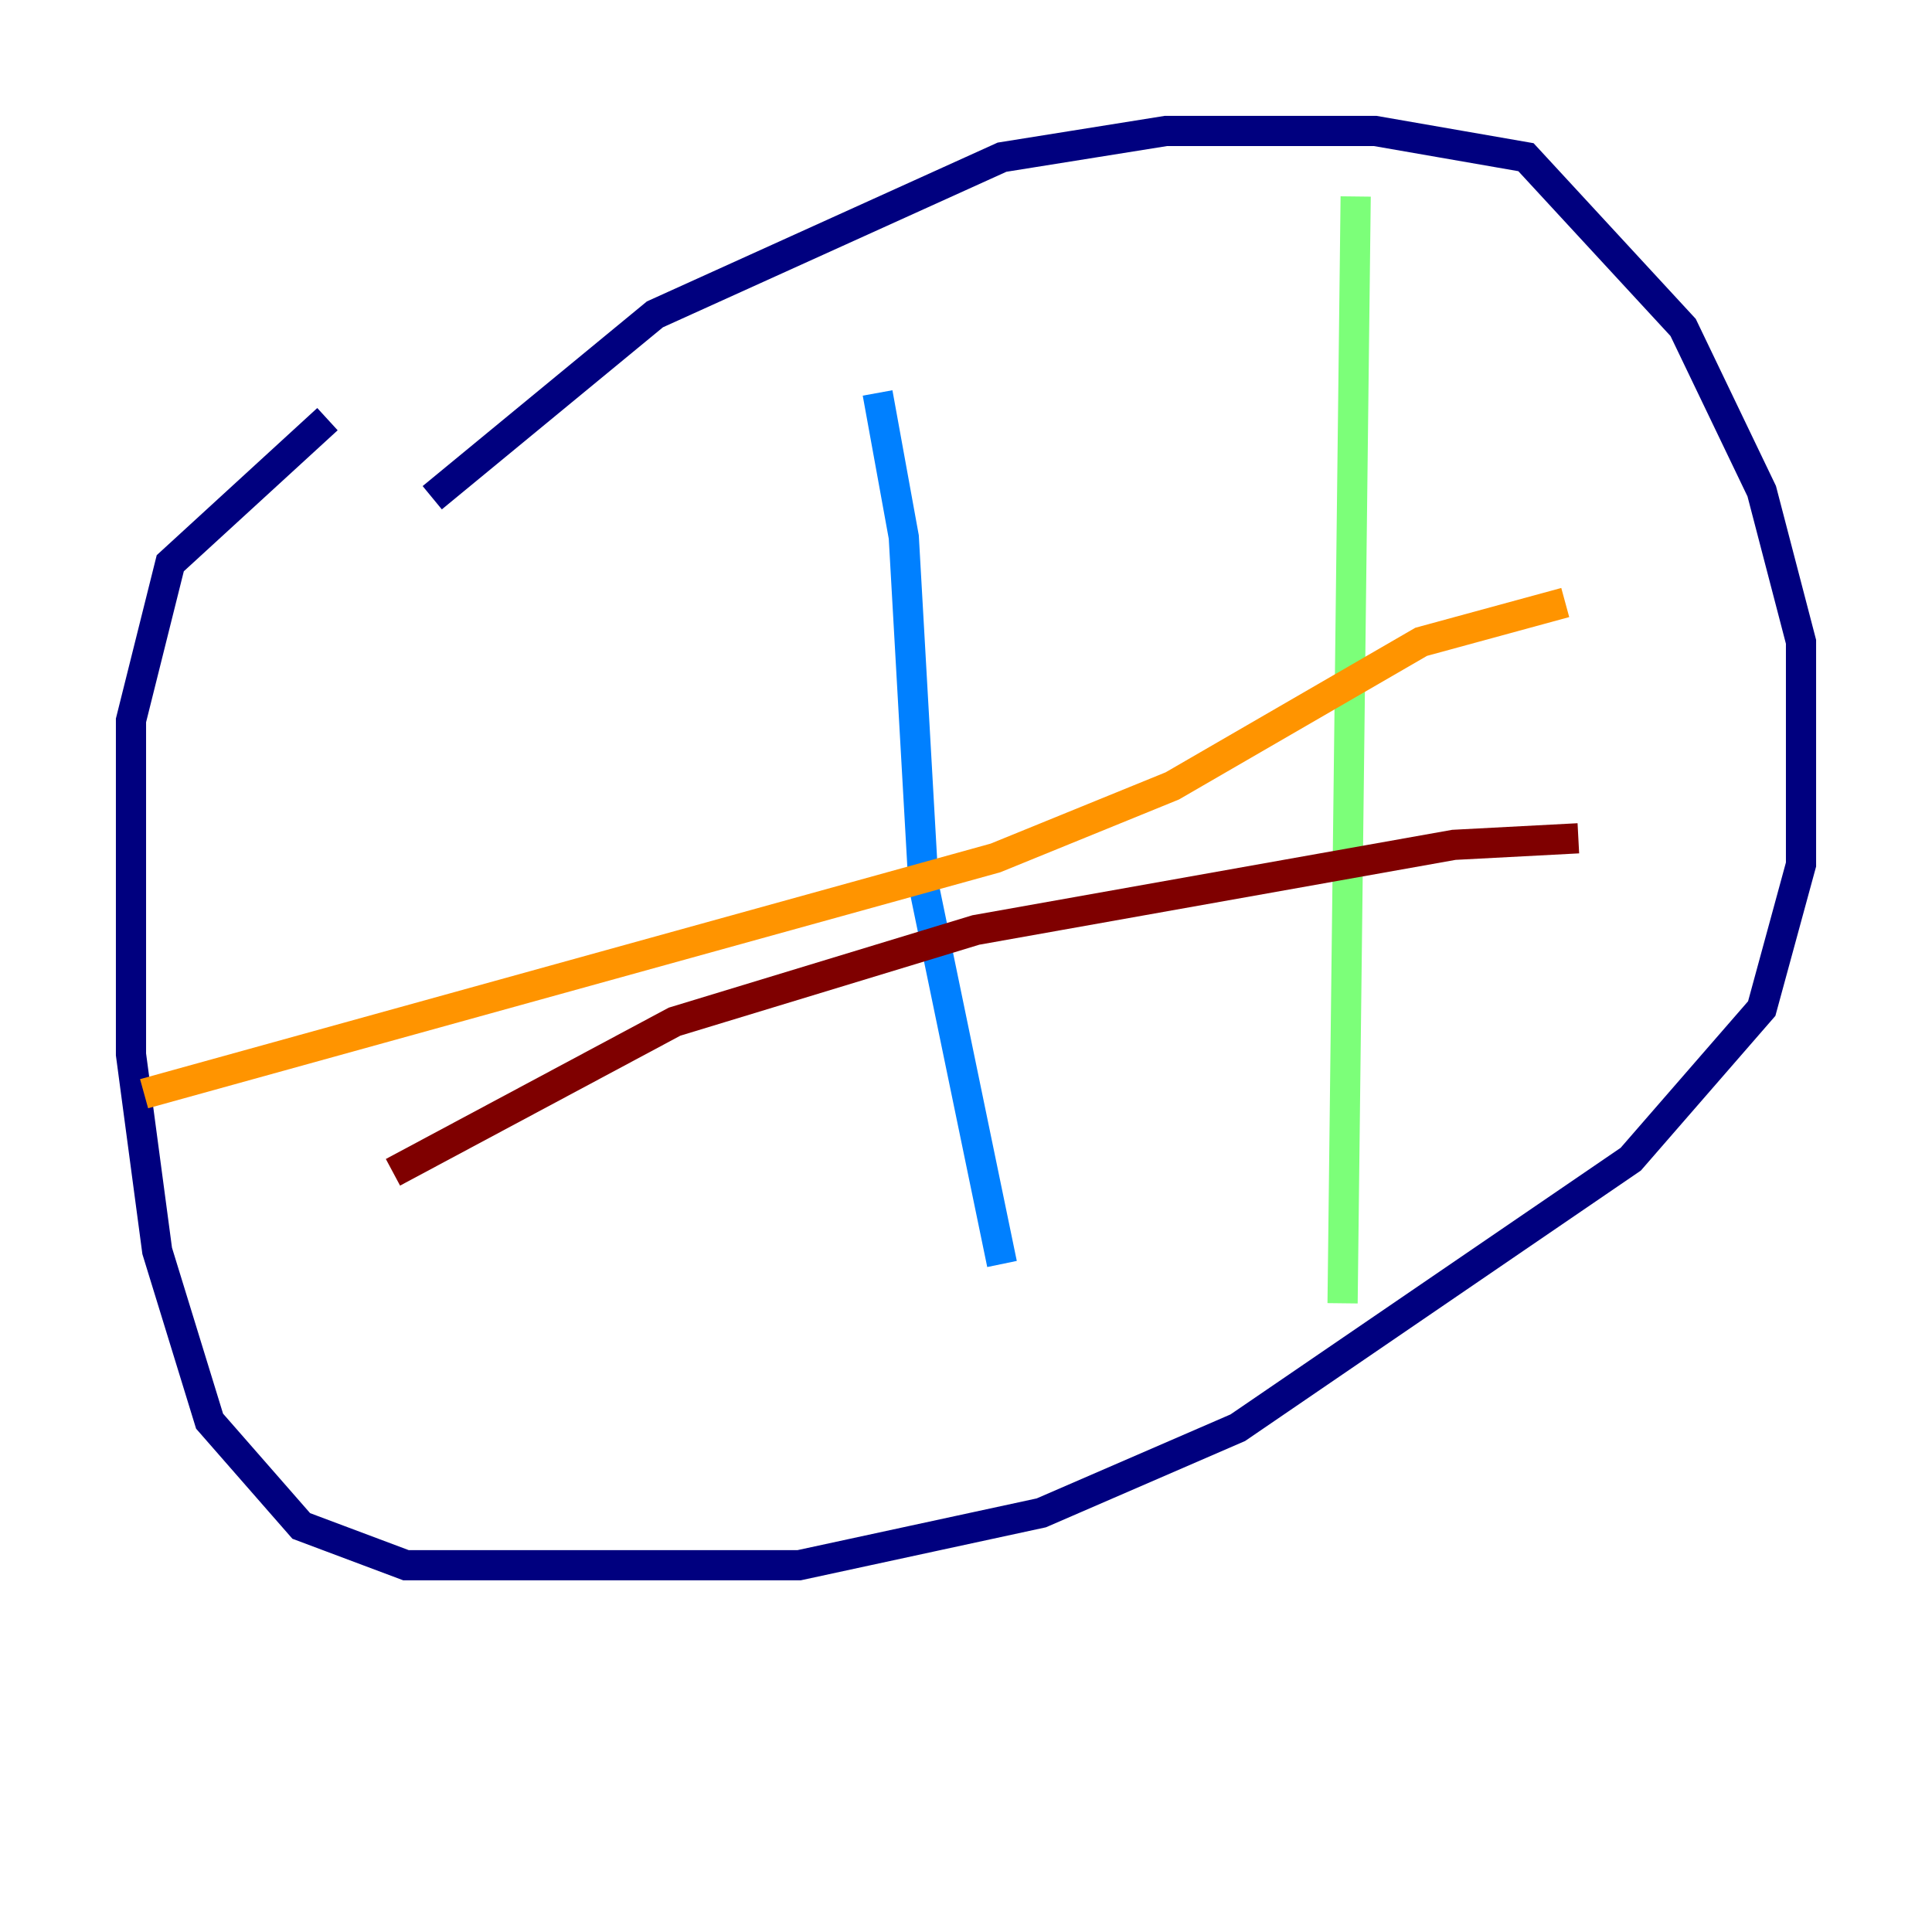 <?xml version="1.0" encoding="utf-8" ?>
<svg baseProfile="tiny" height="128" version="1.2" viewBox="0,0,128,128" width="128" xmlns="http://www.w3.org/2000/svg" xmlns:ev="http://www.w3.org/2001/xml-events" xmlns:xlink="http://www.w3.org/1999/xlink"><defs /><polyline fill="none" points="28.637,32.976 43.39,20.827 66.386,10.414 77.234,8.678 91.119,8.678 101.098,10.414 111.512,21.695 116.719,32.542 119.322,42.522 119.322,57.275 116.719,66.82 108.041,76.8 82.007,94.59 68.99,100.231 52.936,103.702 26.902,103.702 19.959,101.098 13.885,94.156 10.414,82.875 8.678,69.858 8.678,47.729 11.281,37.315 21.695,27.77" stroke="#00007f" stroke-width="2" /><polyline fill="none" points="58.142,26.034 59.878,35.58 61.18,58.576 66.386,83.742" stroke="#0080ff" stroke-width="2" /><polyline fill="none" points="89.817,13.017 88.949,86.346" stroke="#7cff79" stroke-width="2" /><polyline fill="none" points="9.546,72.461 65.953,56.841 77.668,52.068 94.156,42.522 103.702,39.919" stroke="#ff9400" stroke-width="2" /><polyline fill="none" points="26.034,77.668 44.691,67.688 64.651,61.614 96.325,55.973 104.57,55.539" stroke="#7f0000" stroke-width="2" /></svg>